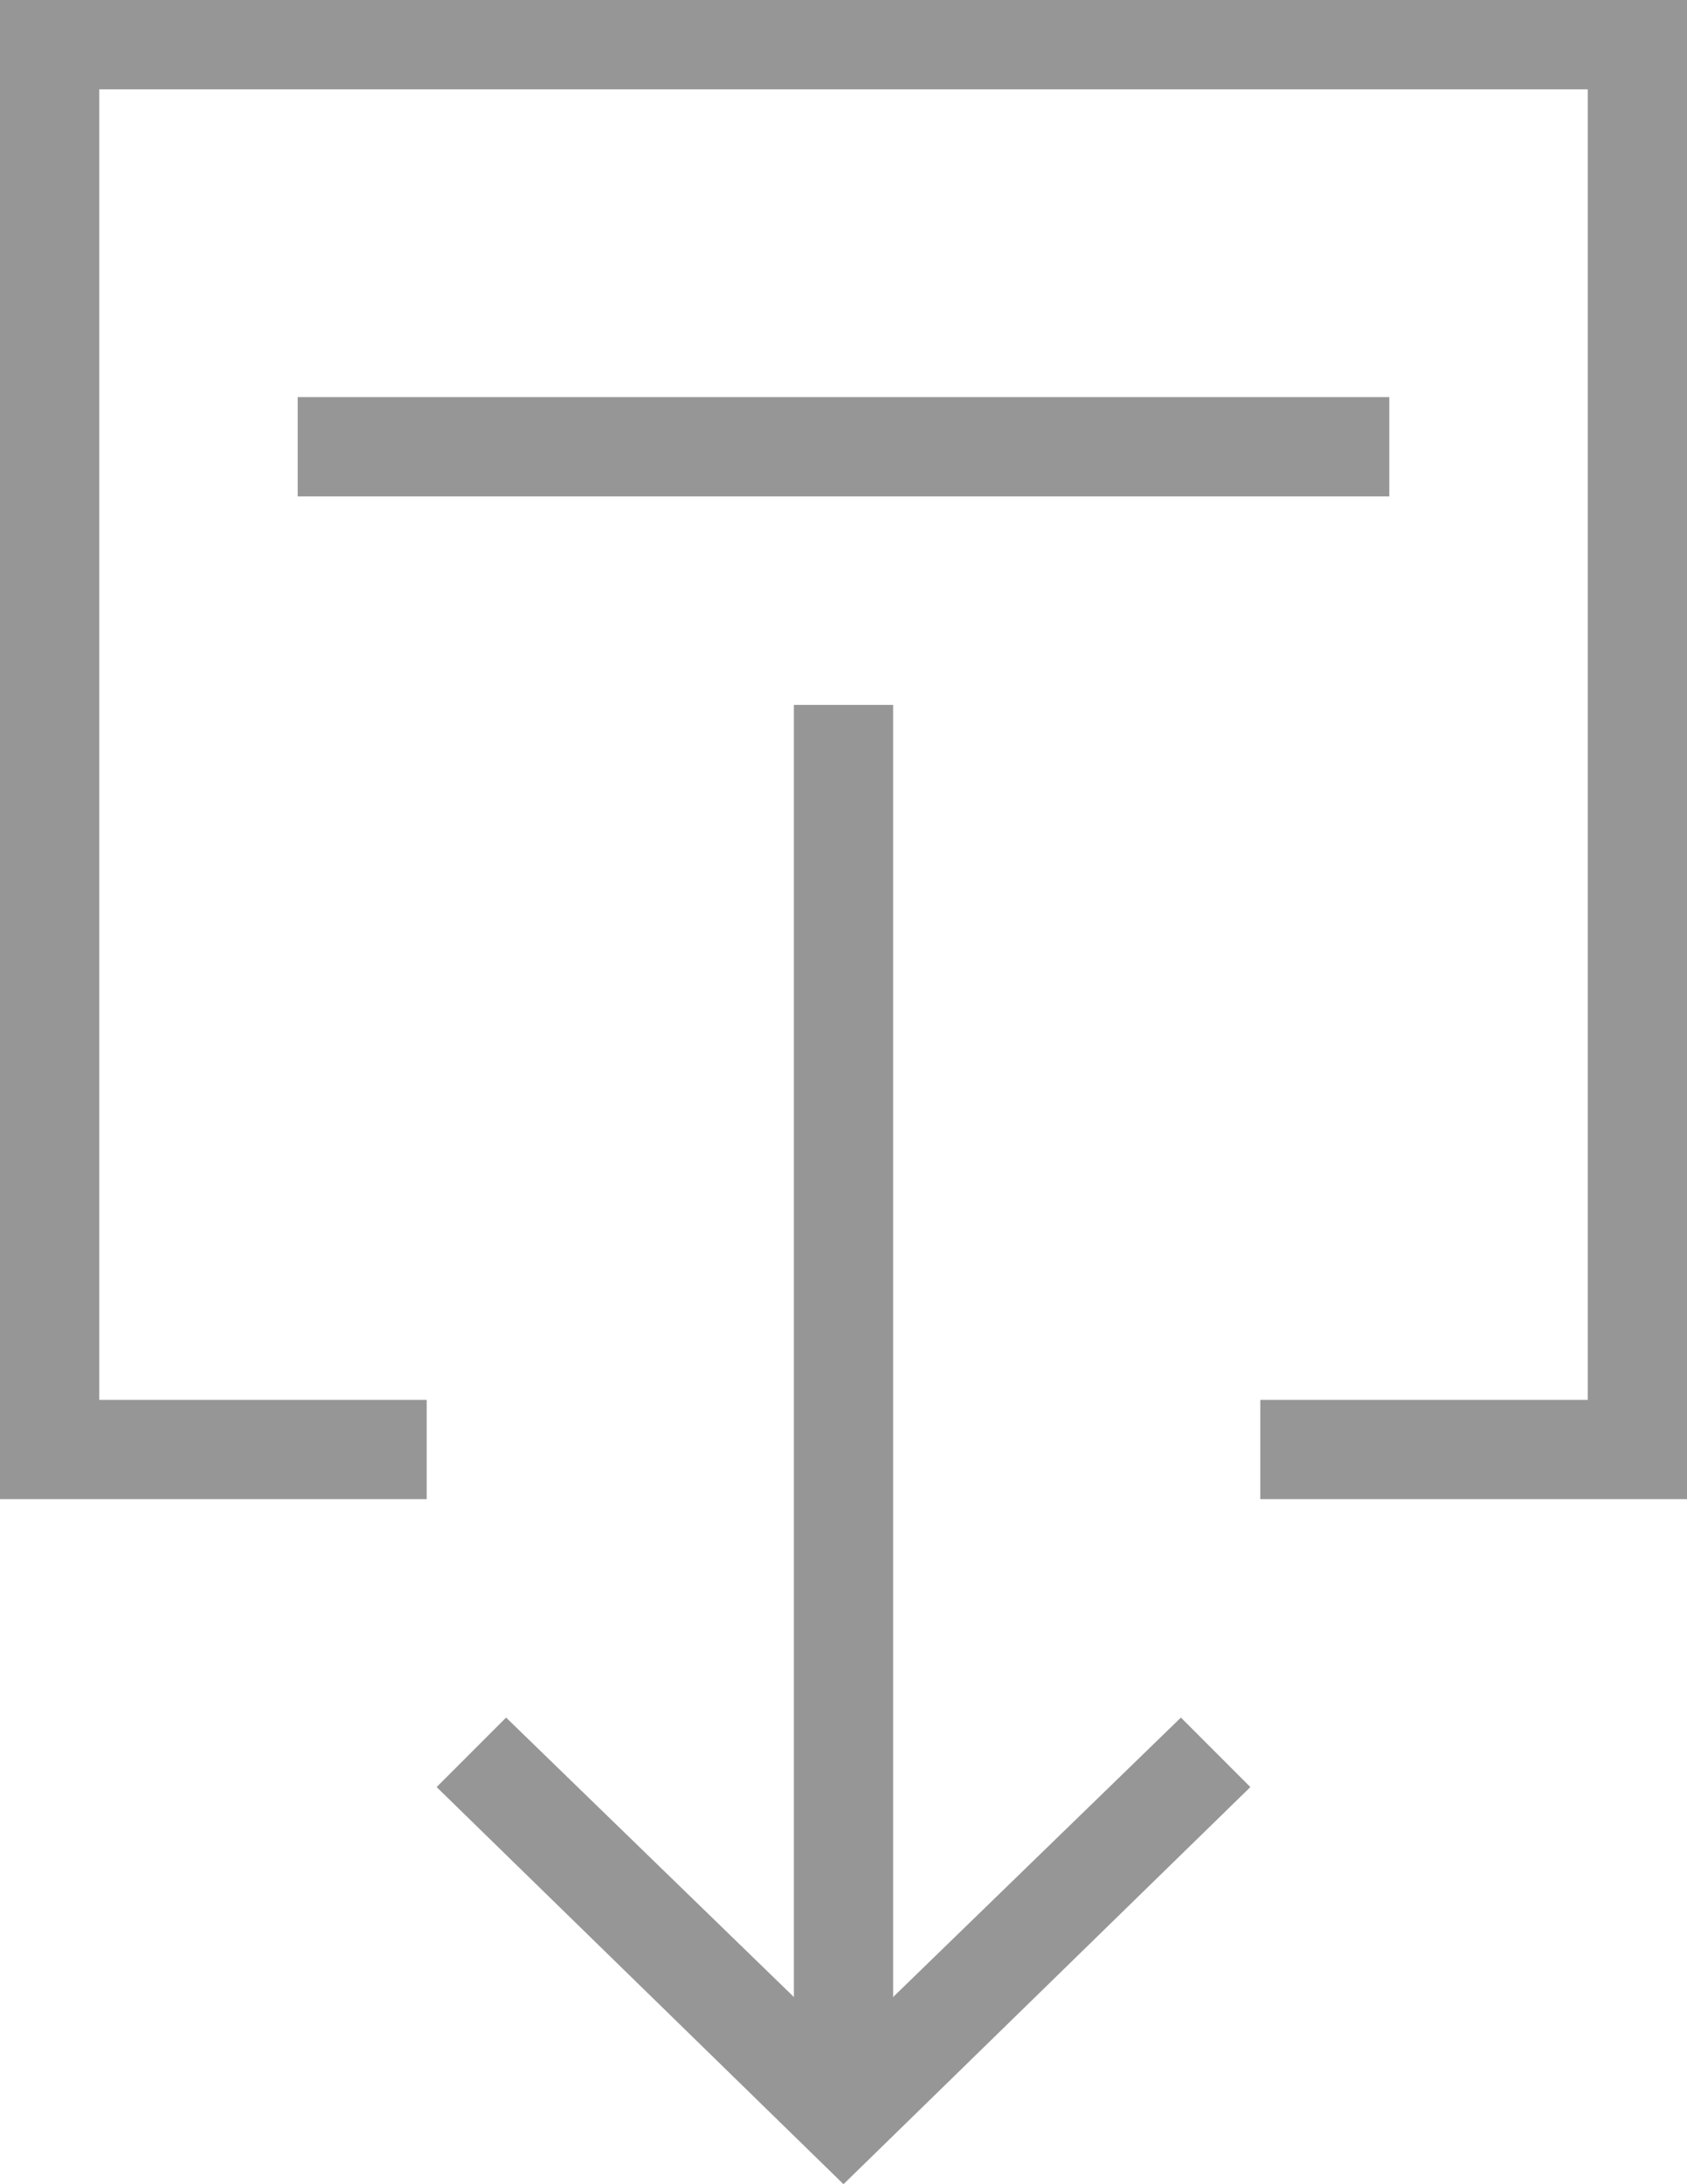 <?xml version="1.0" encoding="utf-8"?>
<!-- Generator: Adobe Illustrator 20.0.0, SVG Export Plug-In . SVG Version: 6.00 Build 0)  -->
<svg version="1.1" id="Calque_1" xmlns="http://www.w3.org/2000/svg" xmlns:xlink="http://www.w3.org/1999/xlink" x="0px" y="0px"
	 viewBox="0 0 17 22" style="enable-background:new 0 0 17 22;" xml:space="preserve">
<style type="text/css">
	.st0{fill:#969696;}
</style>
<g>
	<polygon class="st0" points="17,15.1 12.7,15.1 12.7,14.1 16,14.1 16,0.9 1,0.9 1,14.1 4.3,14.1 4.3,15.1 0,15.1 0,0 17,0 	"/>
</g>
<g>
	<polygon class="st0" points="8.5,22 4.4,18 5.1,17.3 8.5,20.6 11.9,17.3 12.6,18 	"/>
</g>
<g>
	<rect x="8" y="7.1" class="st0" width="1" height="14.1"/>
</g>
<g>
	<rect x="3" y="4" class="st0" width="11" height="1"/>
</g>
</svg>
